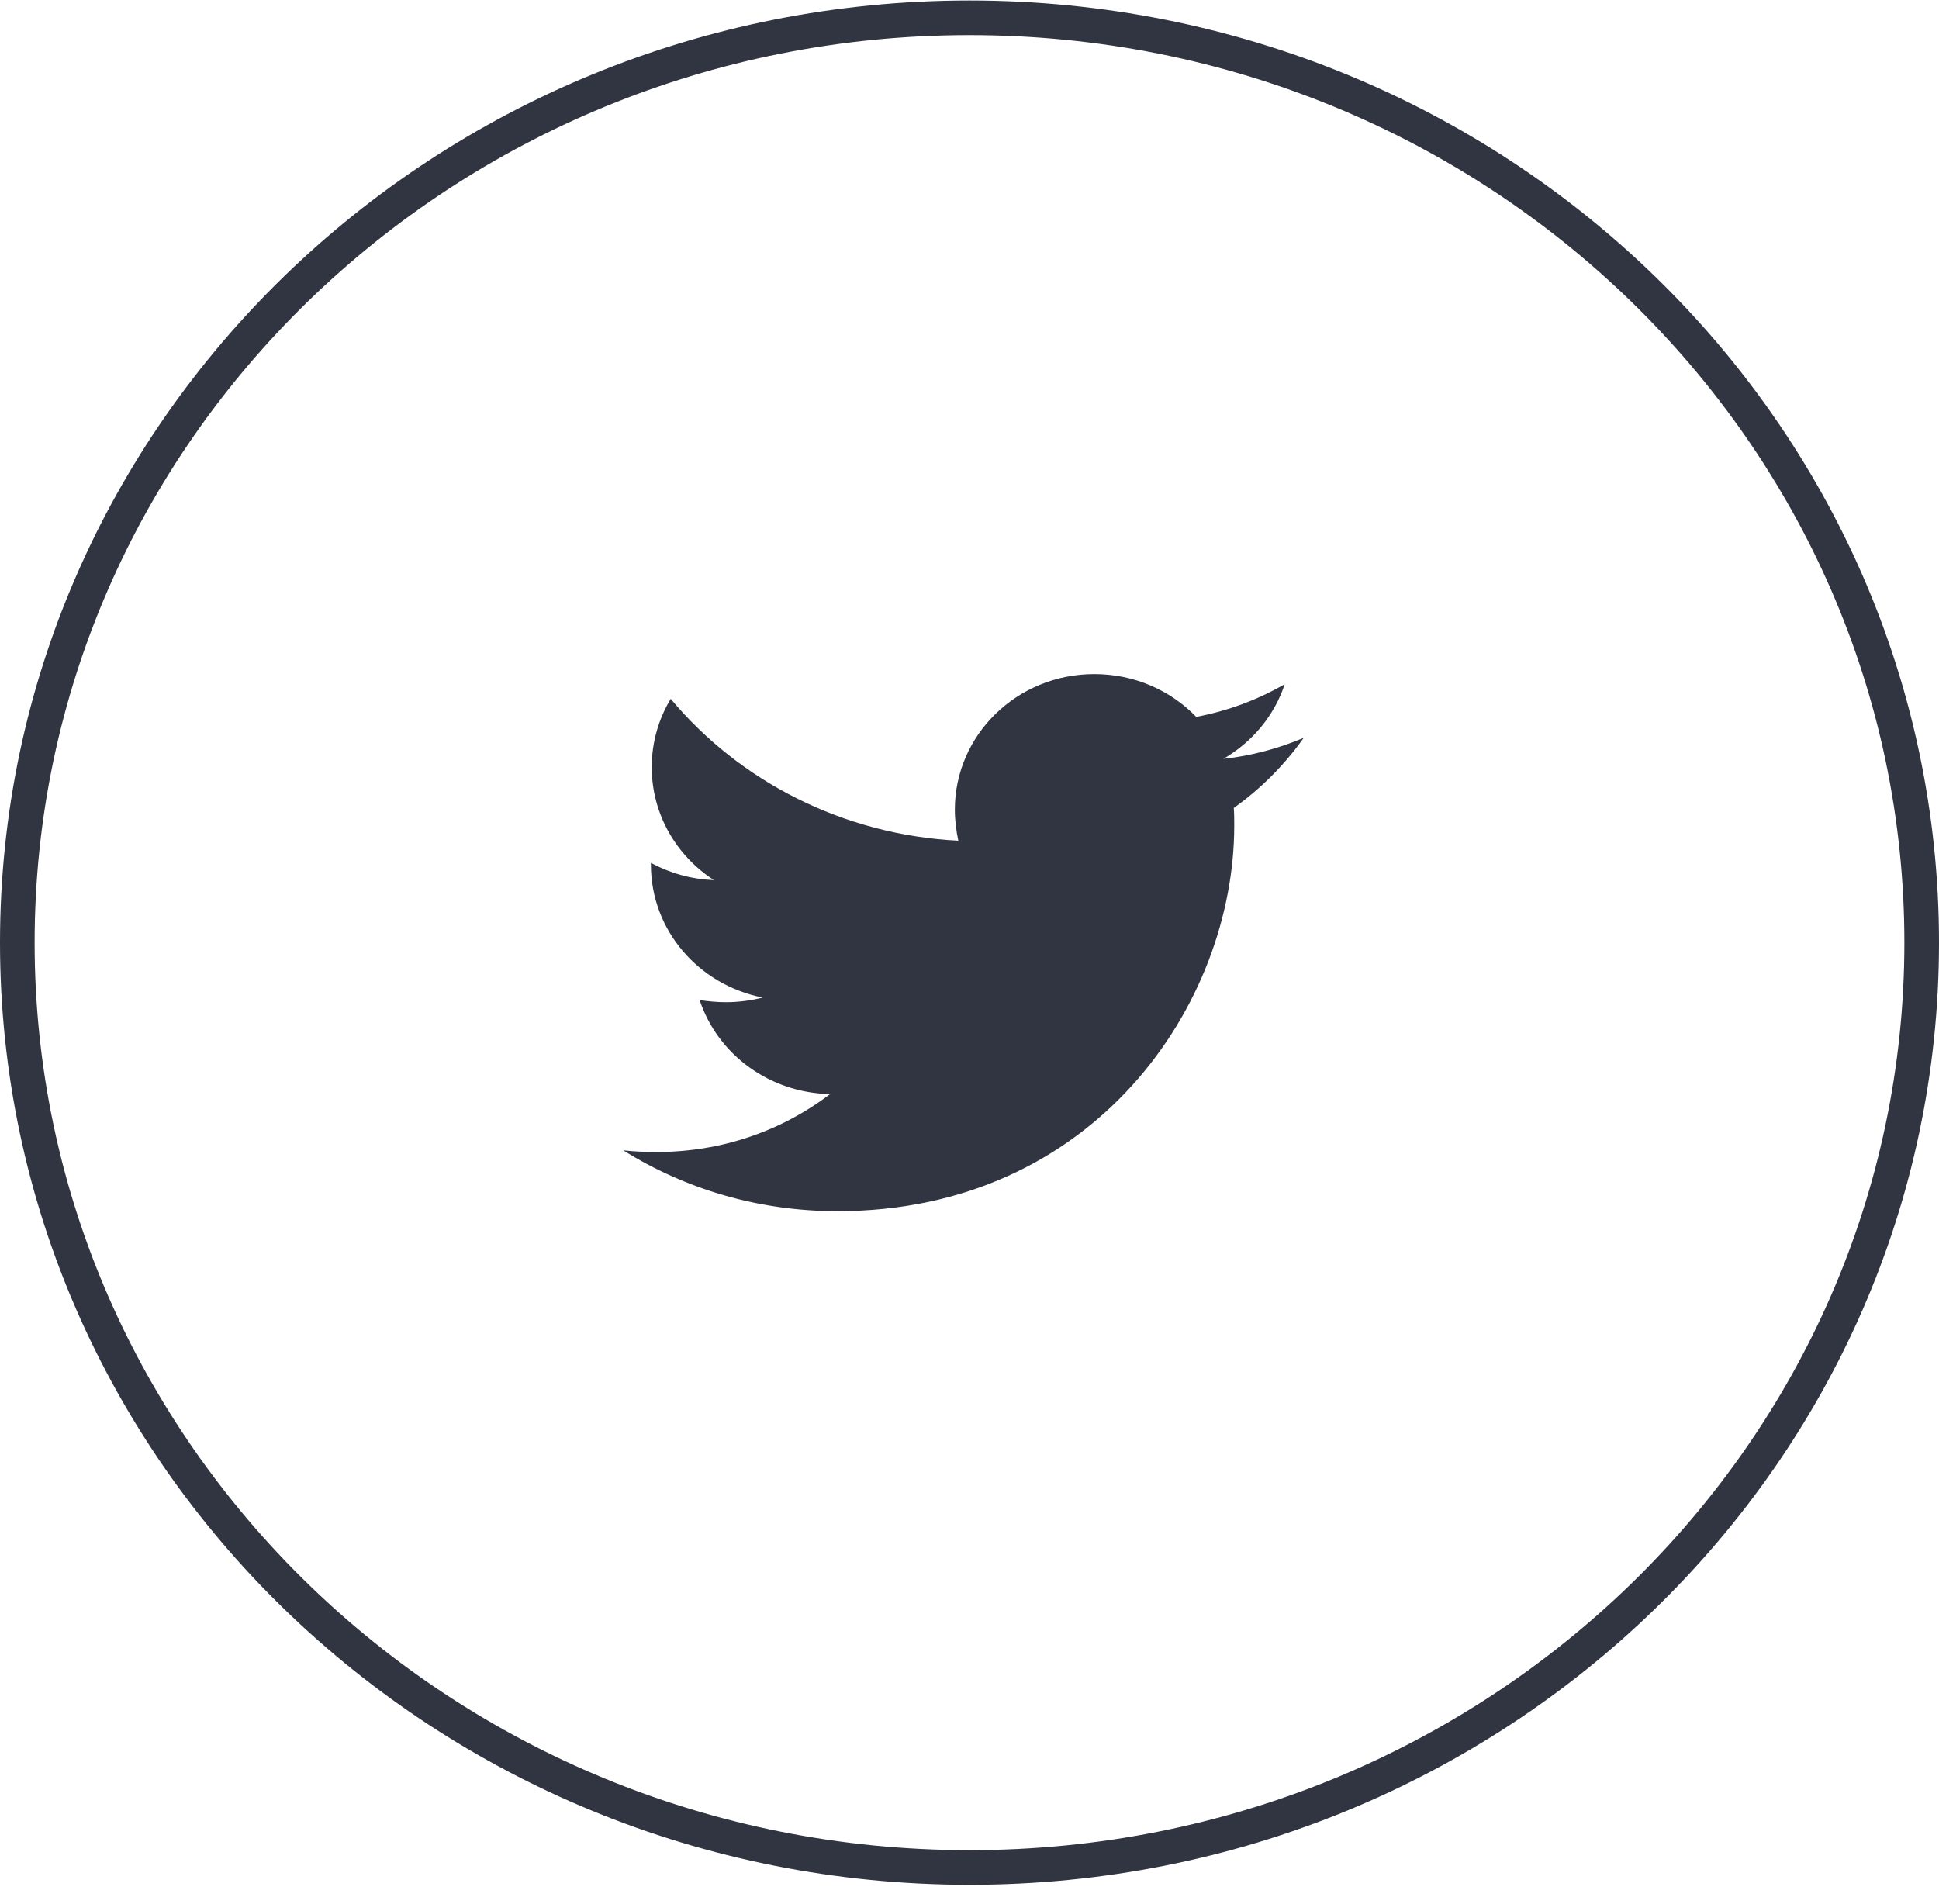 <svg width="56" height="55" viewBox="0 0 56 55" fill="none" xmlns="http://www.w3.org/2000/svg">
<path d="M55.5 27.225C55.5 41.964 43.201 53.937 28 53.937C12.799 53.937 0.5 41.964 0.5 27.225C0.5 12.487 12.799 0.514 28 0.514C43.201 0.514 55.5 12.487 55.5 27.225Z" stroke="#313542"/>
<path d="M35.633 23.335C35.646 23.505 35.646 23.674 35.646 23.843C35.646 29.018 31.593 34.982 24.186 34.982C21.904 34.982 19.784 34.339 18 33.224C18.324 33.26 18.636 33.272 18.973 33.272C20.856 33.272 22.589 32.654 23.974 31.6C22.203 31.564 20.719 30.436 20.207 28.885C20.456 28.921 20.706 28.946 20.968 28.946C21.329 28.946 21.692 28.897 22.029 28.812C20.182 28.449 18.799 26.874 18.799 24.971V24.922C19.336 25.213 19.959 25.395 20.619 25.419C19.534 24.717 18.823 23.517 18.823 22.159C18.823 21.432 19.022 20.766 19.371 20.184C21.354 22.559 24.335 24.111 27.677 24.281C27.615 23.989 27.577 23.687 27.577 23.384C27.577 21.226 29.373 19.469 31.605 19.469C32.765 19.469 33.812 19.942 34.548 20.705C35.458 20.535 36.33 20.208 37.104 19.76C36.805 20.669 36.168 21.432 35.333 21.917C36.144 21.832 36.93 21.614 37.652 21.311C37.104 22.086 36.419 22.777 35.633 23.335Z" fill="#313542"/>
</svg>
